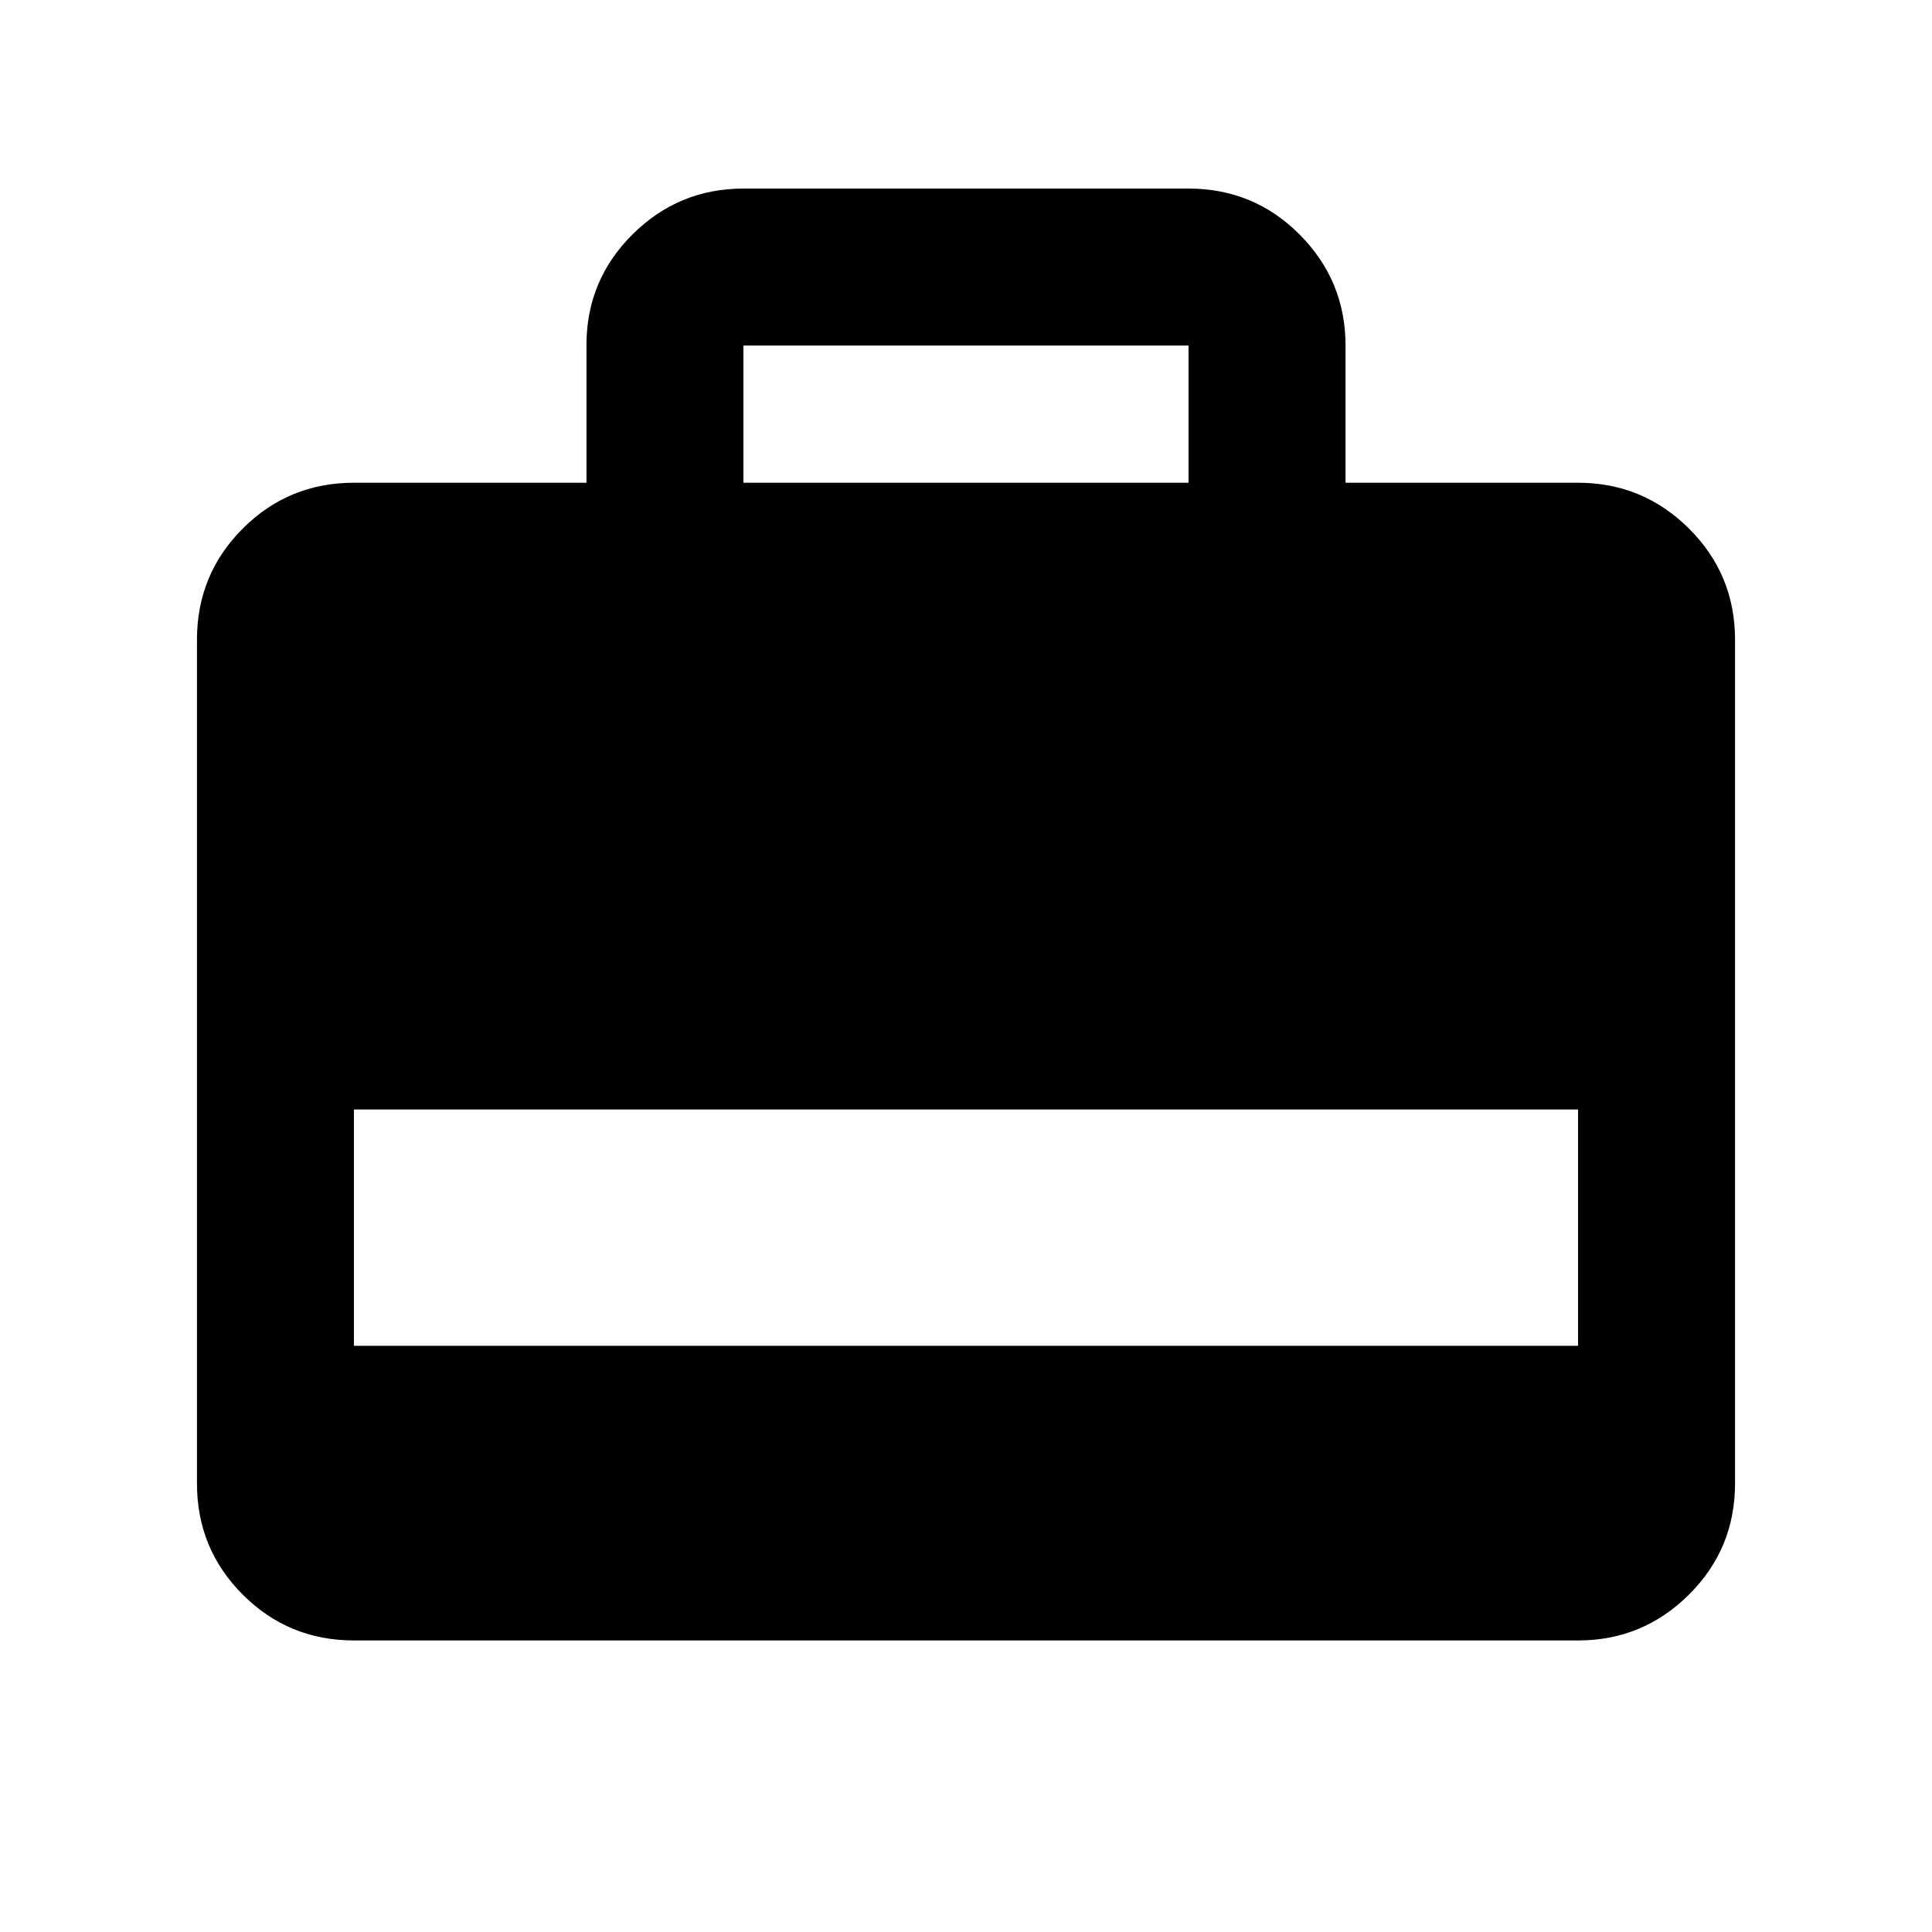 <svg xmlns="http://www.w3.org/2000/svg" height="20" viewBox="0 -960 960 960" width="20"><path d="M291.41-720.13v-68.39q0-32.27 22.91-55.03 22.91-22.75 55.09-22.75h221.18q32.48 0 55.24 22.9 22.76 22.91 22.76 55.1v68.17h115.54q32.18 0 55.09 22.76 22.91 22.76 22.91 55.24v419.26q0 32.48-22.91 55.24-22.91 22.76-55.09 22.76H175.87q-32.48 0-55.24-22.76-22.76-22.76-22.76-55.24v-419.26q0-32.48 22.76-55.24 22.76-22.76 55.24-22.76h115.54Zm78 0h221.18v-68.17H369.41v68.17ZM175.87-291.28h608.26V-408.7H175.87v117.42Z"/></svg>